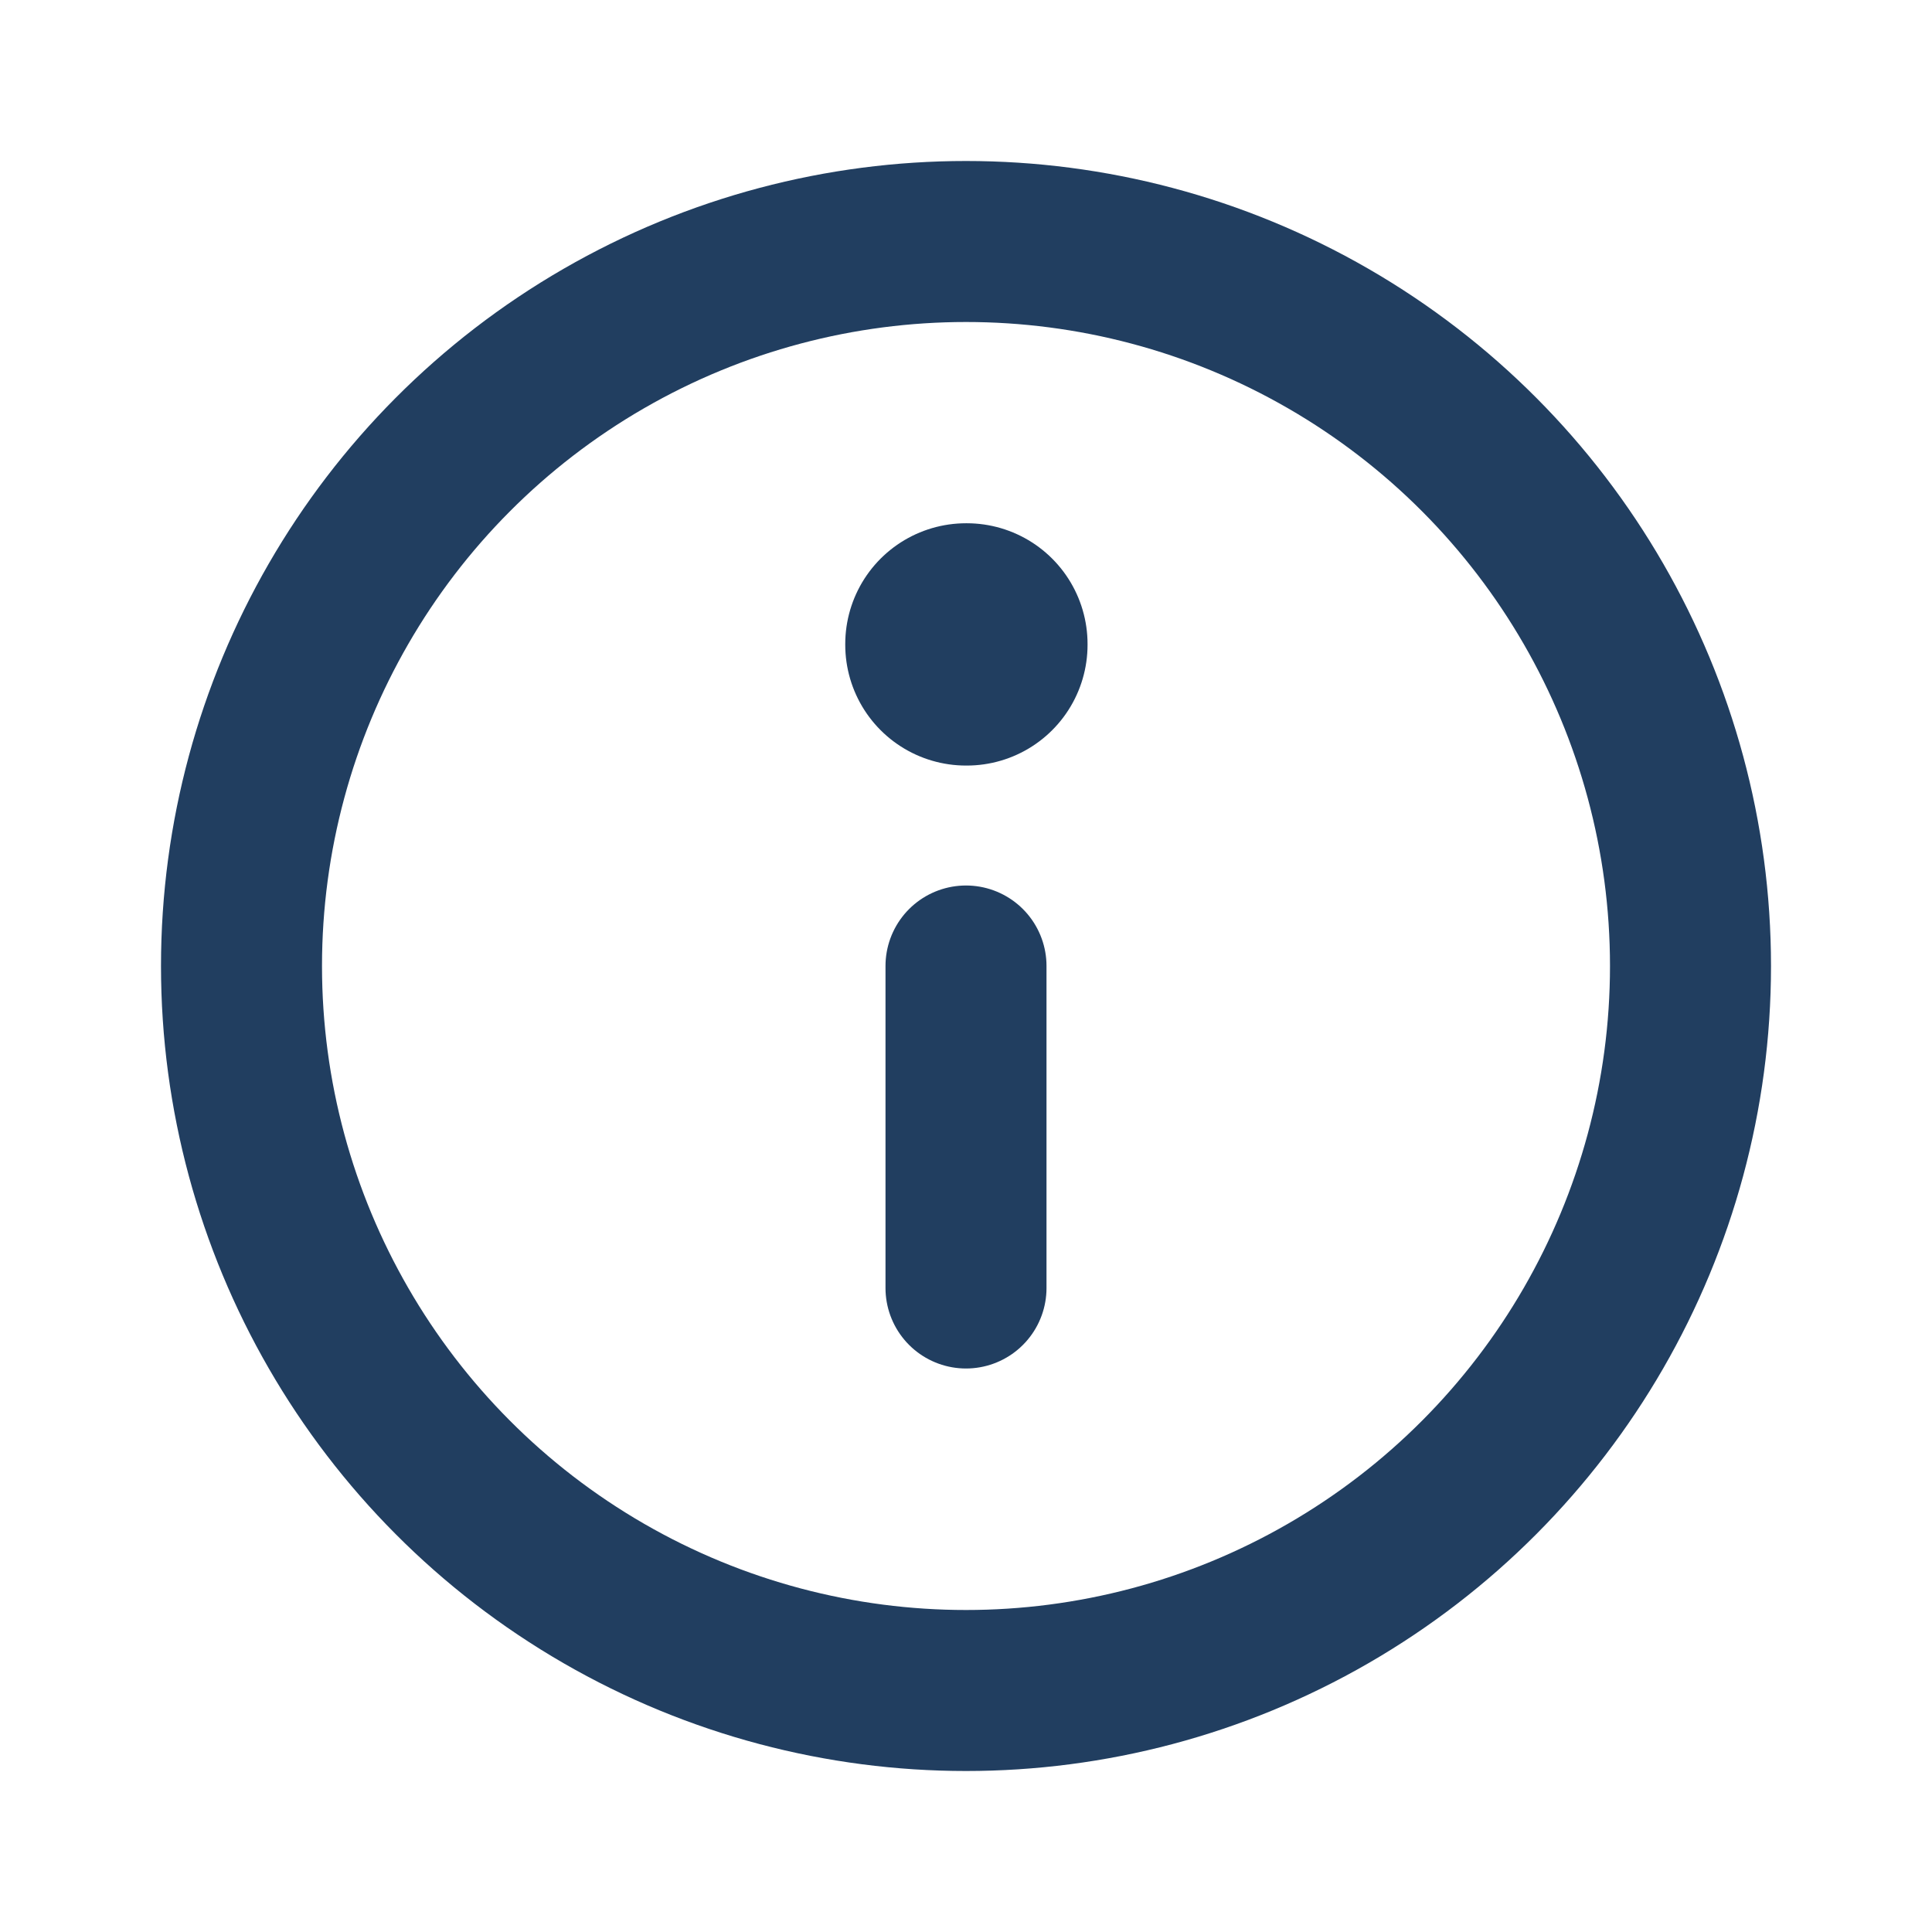 <svg width="80" height="80" viewBox="0 0 80 80" fill="none" xmlns="http://www.w3.org/2000/svg">
<g clip-path="url(#clip0_1406_9417)">
<circle cx="40" cy="40" r="30" stroke="#213E60" stroke-width="6.667" stroke-linecap="round" stroke-linejoin="round"/>
<rect x="40" y="26.667" width="0.033" height="0.033" stroke="#213E60" stroke-width="10" stroke-linejoin="round"/>
<path d="M40 40V53.333" stroke="#213E60" stroke-width="6.667" stroke-linecap="round" stroke-linejoin="round"/>
</g>
<defs>
<clipPath id="clip0_1406_9417">
<rect width="80" height="80" fill="white"/>
</clipPath>
</defs>
</svg>
